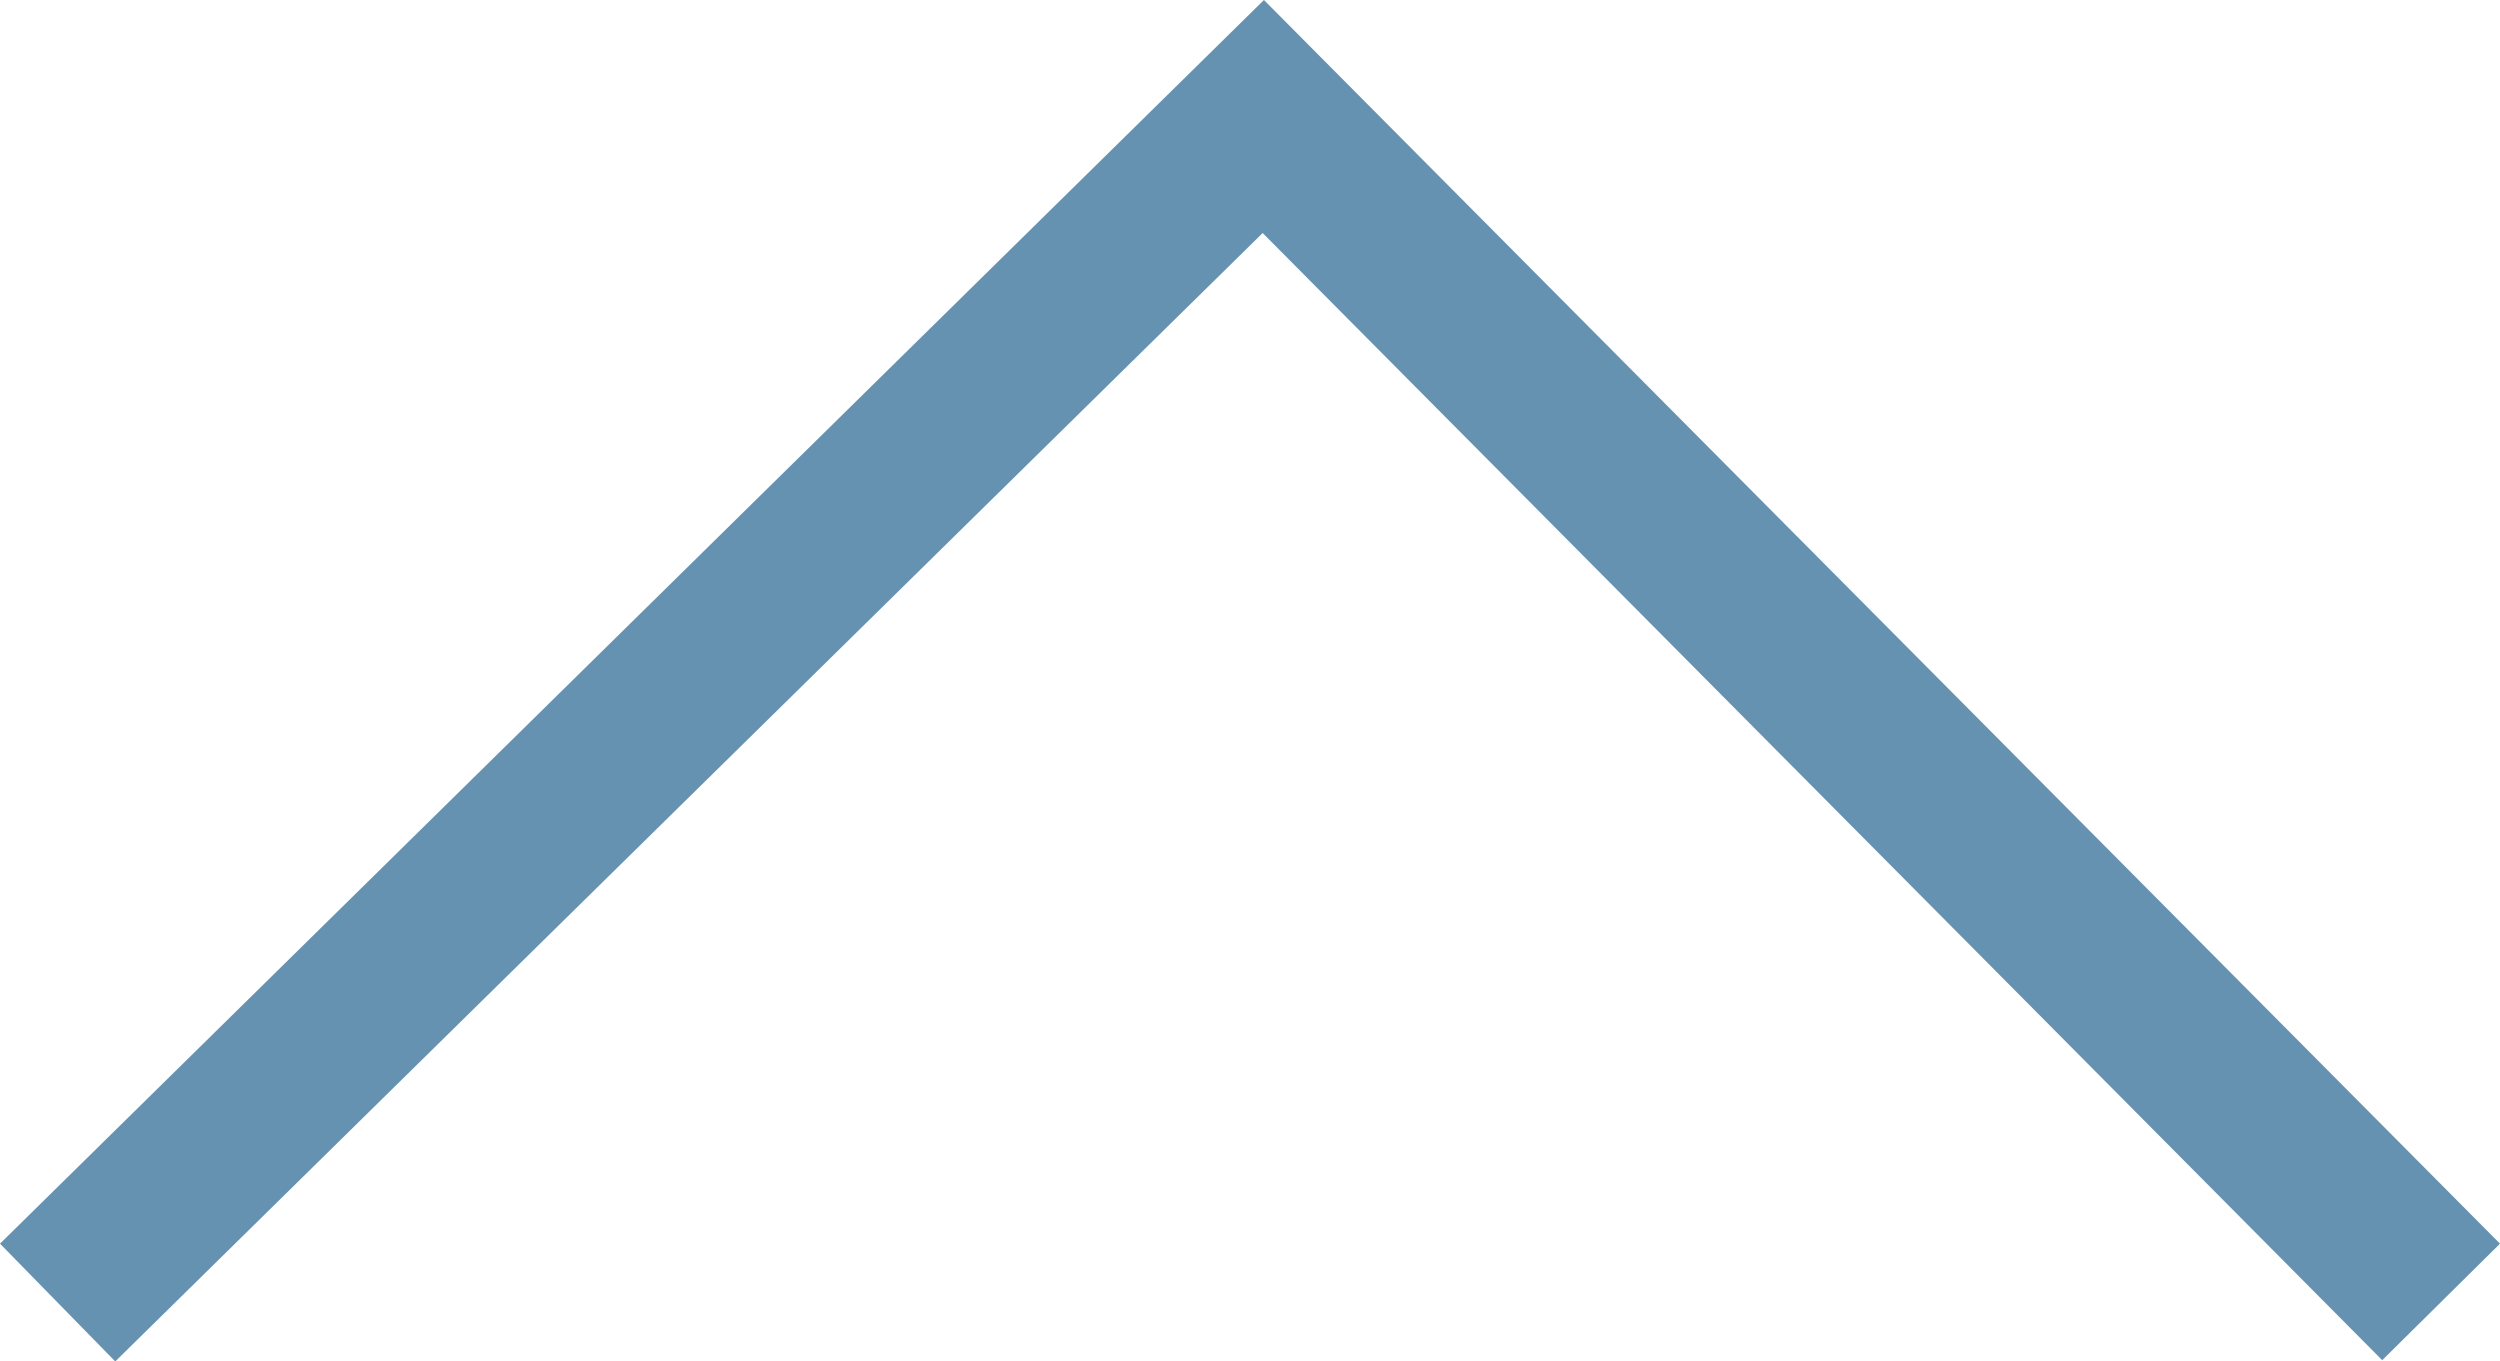 <?xml version="1.0" encoding="UTF-8"?><svg id="Layer_2" xmlns="http://www.w3.org/2000/svg" viewBox="0 0 19.74 10.75"><defs><style>.cls-1{fill:#6692b2;}</style></defs><g id="SEARCH"><polygon class="cls-1" points="9.98 0 19.74 9.82 18.81 10.74 9.97 1.84 .91 10.75 0 9.82 9.98 0"/></g></svg>